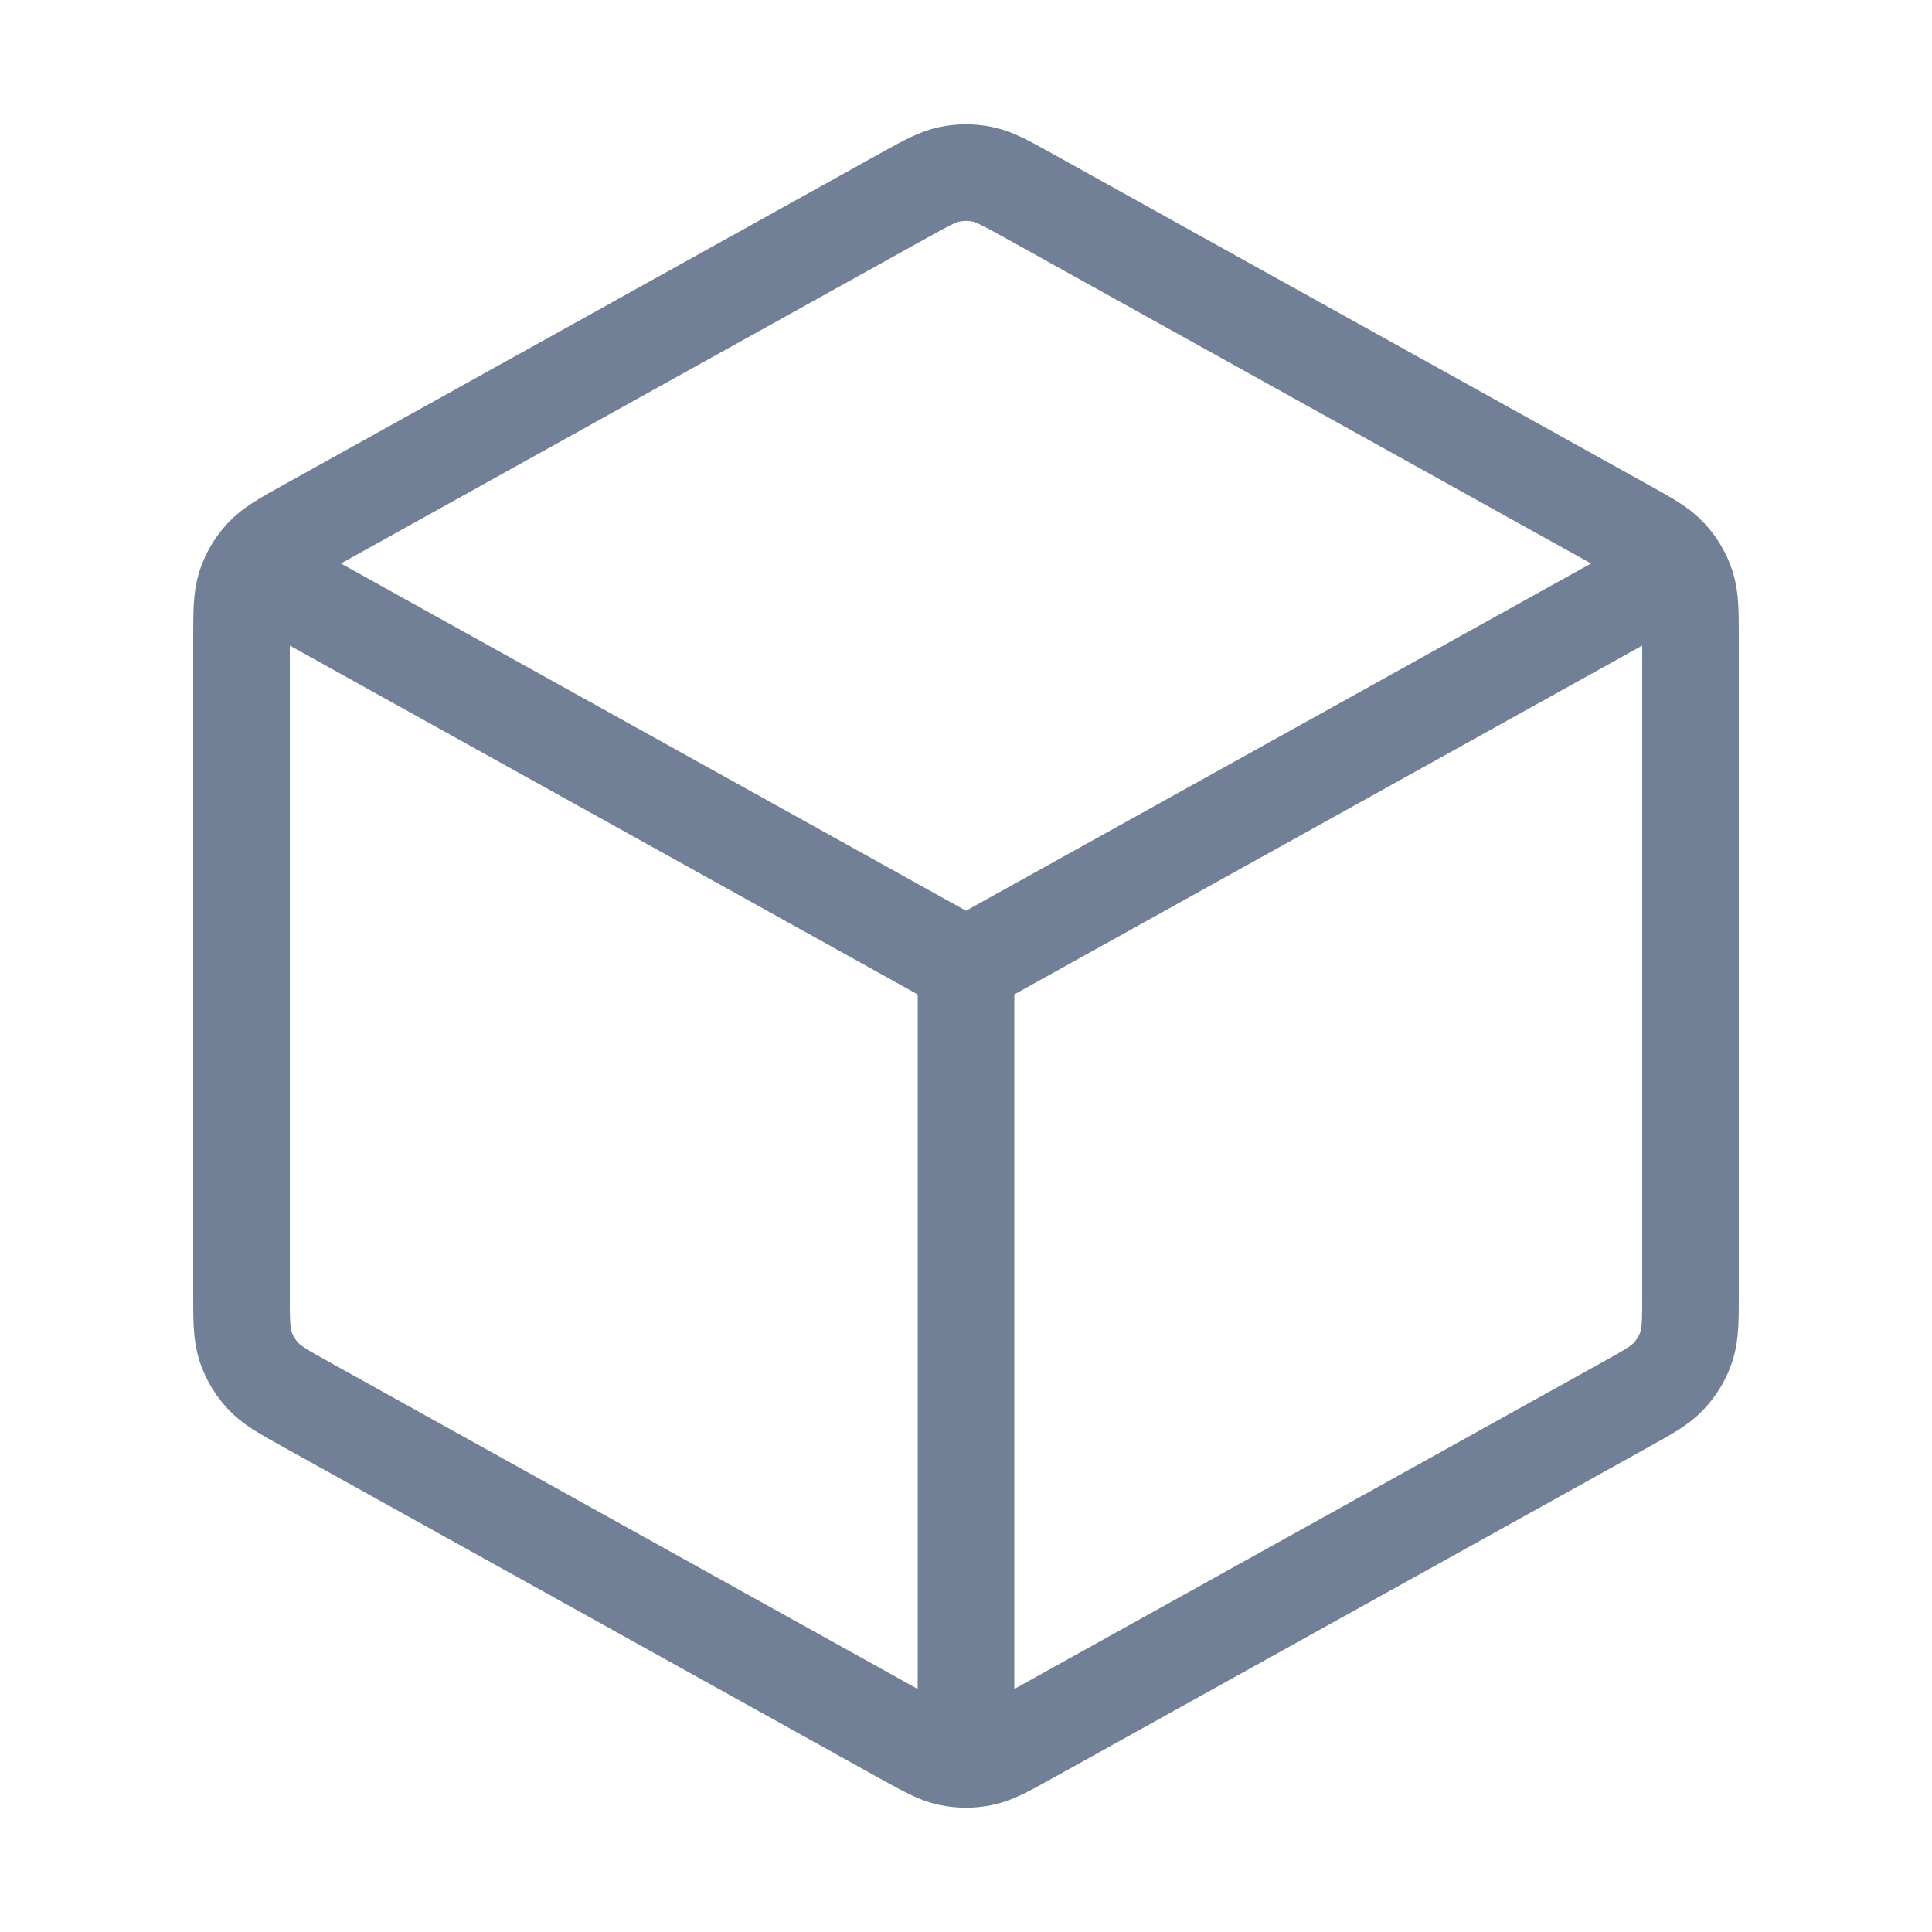 <svg width="20" height="20" viewBox="0 0 20 20" fill="none" xmlns="http://www.w3.org/2000/svg">
<path d="M17.083 6.065L10 10M10 10L2.917 6.065M10 10L10 17.917M17.5 13.382V6.618C17.5 6.332 17.5 6.19 17.458 6.062C17.421 5.95 17.36 5.846 17.279 5.759C17.189 5.66 17.064 5.591 16.814 5.452L10.648 2.026C10.411 1.895 10.293 1.829 10.168 1.804C10.057 1.781 9.943 1.781 9.832 1.804C9.707 1.829 9.589 1.895 9.352 2.026L3.186 5.452C2.936 5.591 2.811 5.66 2.721 5.759C2.64 5.846 2.579 5.95 2.542 6.062C2.5 6.19 2.5 6.332 2.5 6.618V13.382C2.5 13.668 2.5 13.81 2.542 13.938C2.579 14.05 2.64 14.154 2.721 14.241C2.811 14.34 2.936 14.409 3.186 14.548L9.352 17.974C9.589 18.105 9.707 18.171 9.832 18.196C9.943 18.219 10.057 18.219 10.168 18.196C10.293 18.171 10.411 18.105 10.648 17.974L16.814 14.548C17.064 14.409 17.189 14.34 17.279 14.241C17.36 14.154 17.421 14.05 17.458 13.938C17.5 13.81 17.5 13.668 17.5 13.382Z" stroke="#718096" stroke-linecap="round" stroke-linejoin="round"/>
</svg>
